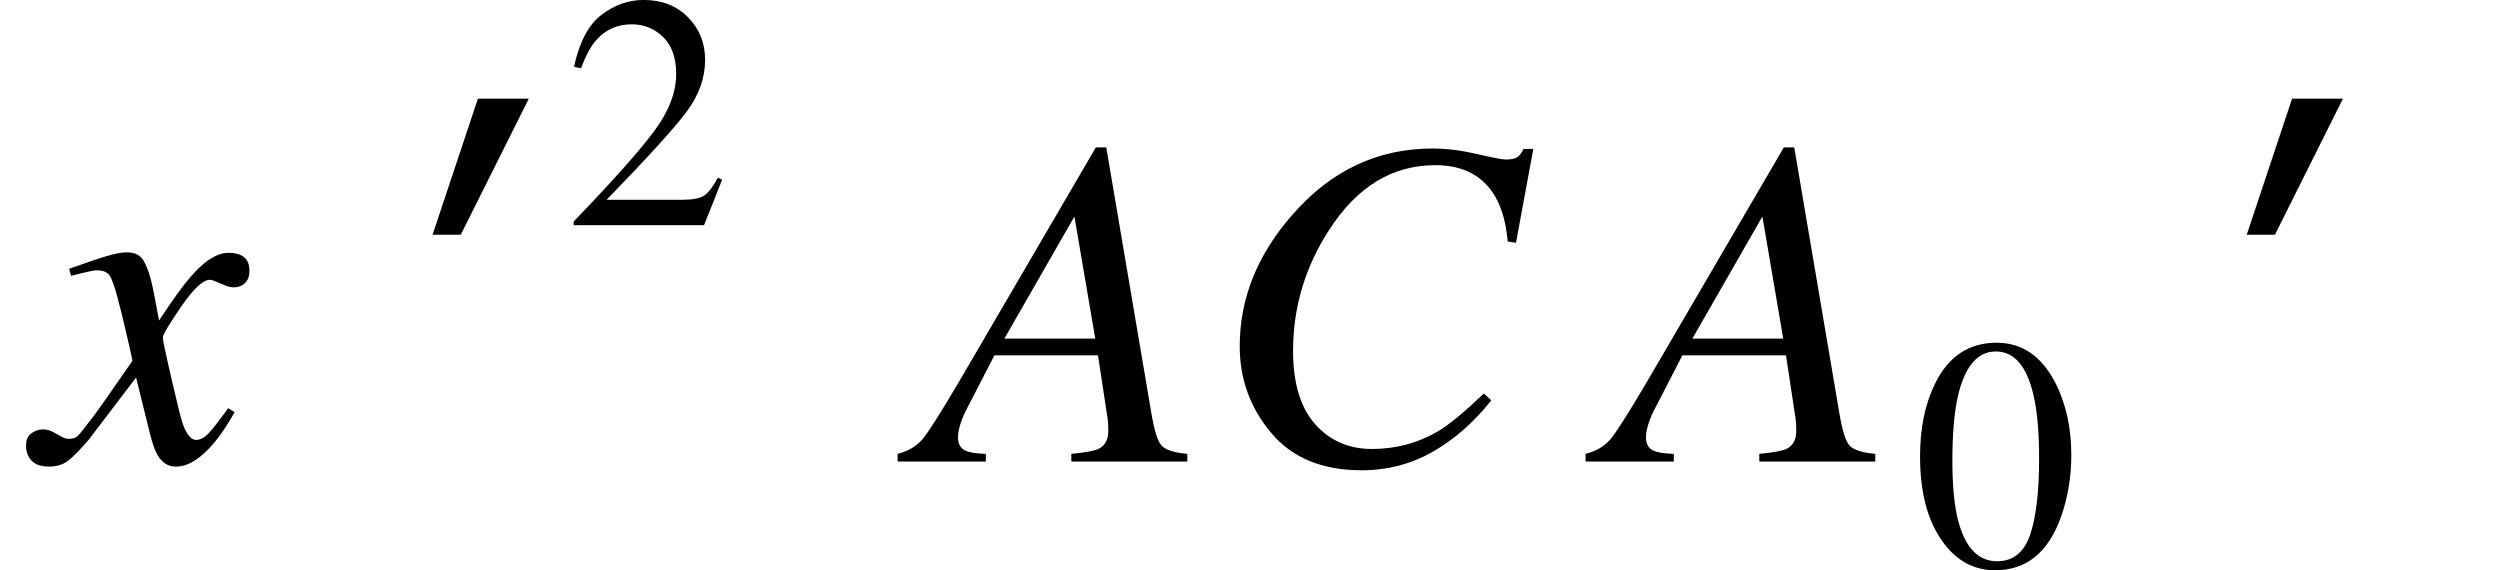 <svg xmlns="http://www.w3.org/2000/svg" xmlns:xlink="http://www.w3.org/1999/xlink" width="63.734pt" height="14.54pt" viewBox="0 0 63.734 14.54" version="1.1">
<defs>
<g>
<symbol overflow="visible" id="glyph0-0">
<path style="stroke:none;" d=""/>
</symbol>
<symbol overflow="visible" id="glyph0-1">
<path style="stroke:none;" d="M -0.195 -0.723 C -0.102 -0.789 -0.004 -0.82 0.094 -0.82 C 0.141 -0.82 0.188 -0.812 0.234 -0.801 C 0.281 -0.785 0.332 -0.766 0.387 -0.734 L 0.594 -0.621 C 0.621 -0.605 0.645 -0.594 0.672 -0.59 C 0.695 -0.582 0.727 -0.578 0.758 -0.578 C 0.855 -0.578 0.93 -0.605 0.98 -0.652 C 1.035 -0.703 1.172 -0.875 1.391 -1.164 C 1.535 -1.355 1.859 -1.824 2.375 -2.566 C 2.375 -2.594 2.328 -2.805 2.238 -3.195 C 2.148 -3.59 2.066 -3.922 1.992 -4.195 C 1.918 -4.473 1.852 -4.656 1.793 -4.742 C 1.734 -4.832 1.625 -4.875 1.465 -4.875 C 1.41 -4.875 1.305 -4.855 1.141 -4.816 C 1.039 -4.793 0.93 -4.766 0.812 -4.734 L 0.762 -4.914 L 1.414 -5.141 C 1.582 -5.199 1.734 -5.242 1.879 -5.281 C 2.02 -5.316 2.141 -5.332 2.242 -5.332 C 2.406 -5.332 2.531 -5.281 2.613 -5.188 C 2.738 -5.031 2.844 -4.719 2.93 -4.258 L 3.055 -3.594 C 3.406 -4.133 3.68 -4.508 3.875 -4.727 C 4.051 -4.926 4.215 -5.078 4.371 -5.172 C 4.527 -5.27 4.676 -5.32 4.816 -5.32 C 4.949 -5.32 5.055 -5.301 5.141 -5.262 C 5.289 -5.191 5.359 -5.059 5.359 -4.863 C 5.359 -4.73 5.324 -4.625 5.25 -4.555 C 5.176 -4.48 5.078 -4.441 4.961 -4.441 C 4.918 -4.441 4.879 -4.445 4.84 -4.457 C 4.801 -4.465 4.758 -4.48 4.719 -4.5 L 4.562 -4.562 C 4.52 -4.582 4.48 -4.602 4.441 -4.613 C 4.402 -4.629 4.375 -4.633 4.352 -4.633 C 4.176 -4.633 3.934 -4.406 3.621 -3.953 C 3.309 -3.496 3.152 -3.234 3.152 -3.164 C 3.152 -3.105 3.188 -2.914 3.262 -2.594 C 3.332 -2.27 3.414 -1.93 3.5 -1.57 C 3.578 -1.23 3.641 -0.996 3.695 -0.867 C 3.785 -0.656 3.891 -0.551 4 -0.551 C 4.105 -0.551 4.215 -0.609 4.324 -0.727 C 4.434 -0.844 4.598 -1.055 4.816 -1.359 L 4.98 -1.258 C 4.812 -0.953 4.641 -0.695 4.461 -0.48 C 4.121 -0.074 3.797 0.129 3.484 0.129 C 3.289 0.129 3.137 0.035 3.023 -0.152 C 2.957 -0.262 2.891 -0.441 2.828 -0.691 L 2.469 -2.141 L 1.266 -0.562 C 1.031 -0.289 0.852 -0.105 0.723 -0.012 C 0.598 0.082 0.438 0.129 0.25 0.129 C 0 0.129 -0.168 0.051 -0.258 -0.105 C -0.309 -0.188 -0.336 -0.285 -0.336 -0.398 C -0.336 -0.551 -0.289 -0.66 -0.195 -0.723 Z "/>
</symbol>
<symbol overflow="visible" id="glyph0-2">
<path style="stroke:none;" d="M 4.719 -3.133 L 4.188 -6.246 L 2.402 -3.133 Z M -0.32 -0.195 C -0.055 -0.262 0.152 -0.383 0.309 -0.562 C 0.461 -0.742 0.77 -1.227 1.23 -2.008 L 4.734 -8.008 L 5 -8.008 L 6.152 -1.219 C 6.227 -0.781 6.312 -0.508 6.414 -0.402 C 6.516 -0.293 6.734 -0.227 7.066 -0.195 L 7.066 0 L 4.109 0 L 4.109 -0.195 C 4.465 -0.23 4.695 -0.273 4.797 -0.32 C 4.965 -0.398 5.051 -0.555 5.051 -0.781 C 5.051 -0.84 5.047 -0.898 5.047 -0.969 C 5.043 -1.035 5.035 -1.09 5.027 -1.137 L 4.789 -2.707 L 2.148 -2.707 L 1.453 -1.359 C 1.402 -1.27 1.359 -1.172 1.32 -1.07 C 1.254 -0.891 1.219 -0.742 1.219 -0.621 C 1.219 -0.469 1.27 -0.359 1.375 -0.297 C 1.477 -0.234 1.664 -0.203 1.93 -0.195 L 1.93 0 L -0.32 0 Z "/>
</symbol>
<symbol overflow="visible" id="glyph0-3">
<path style="stroke:none;" d="M 6.656 -7.84 C 7.062 -7.746 7.309 -7.699 7.395 -7.699 C 7.539 -7.699 7.641 -7.723 7.699 -7.77 C 7.758 -7.816 7.805 -7.883 7.844 -7.969 L 8.094 -7.969 L 7.652 -5.578 L 7.441 -5.609 C 7.398 -6.082 7.293 -6.461 7.125 -6.75 C 6.816 -7.285 6.305 -7.555 5.594 -7.555 C 4.5 -7.555 3.602 -7.008 2.895 -5.914 C 2.277 -4.965 1.969 -3.934 1.969 -2.824 C 1.969 -2 2.156 -1.375 2.531 -0.953 C 2.906 -0.531 3.391 -0.32 3.977 -0.32 C 4.586 -0.32 5.148 -0.469 5.656 -0.766 C 5.957 -0.945 6.348 -1.27 6.832 -1.734 L 7.023 -1.562 C 6.586 -1.008 6.094 -0.574 5.539 -0.254 C 4.988 0.062 4.379 0.223 3.715 0.223 C 2.715 0.223 1.945 -0.094 1.414 -0.727 C 0.879 -1.359 0.609 -2.098 0.609 -2.941 C 0.609 -4.152 1.055 -5.27 1.953 -6.293 C 2.934 -7.418 4.125 -7.98 5.523 -7.98 C 5.871 -7.98 6.25 -7.934 6.656 -7.84 Z "/>
</symbol>
<symbol overflow="visible" id="glyph1-0">
<path style="stroke:none;" d=""/>
</symbol>
<symbol overflow="visible" id="glyph1-1">
<path style="stroke:none;" d="M 0.867 -5.781 L 2.023 -9.25 L 3.32 -9.25 L 1.586 -5.781 Z "/>
</symbol>
<symbol overflow="visible" id="glyph2-0">
<path style="stroke:none;" d=""/>
</symbol>
<symbol overflow="visible" id="glyph2-1">
<path style="stroke:none;" d="M 0.254 -0.094 C 1.27 -1.148 1.957 -1.922 2.32 -2.418 C 2.684 -2.91 2.867 -3.391 2.867 -3.859 C 2.867 -4.27 2.754 -4.582 2.535 -4.797 C 2.312 -5.012 2.047 -5.121 1.738 -5.121 C 1.359 -5.121 1.051 -4.98 0.816 -4.703 C 0.684 -4.551 0.559 -4.316 0.441 -4 L 0.262 -4.039 C 0.402 -4.676 0.637 -5.121 0.969 -5.367 C 1.301 -5.617 1.652 -5.742 2.035 -5.742 C 2.504 -5.742 2.883 -5.594 3.172 -5.297 C 3.461 -5.004 3.605 -4.641 3.605 -4.215 C 3.605 -3.758 3.449 -3.32 3.137 -2.898 C 2.824 -2.477 2.141 -1.727 1.094 -0.648 L 3.004 -0.648 C 3.27 -0.648 3.457 -0.68 3.566 -0.746 C 3.672 -0.809 3.797 -0.965 3.93 -1.211 L 4.039 -1.16 L 3.578 0 L 0.254 0 Z "/>
</symbol>
<symbol overflow="visible" id="glyph2-2">
<path style="stroke:none;" d="M 2.879 -0.824 C 3.031 -1.27 3.109 -1.918 3.109 -2.762 C 3.109 -3.438 3.062 -3.973 2.969 -4.375 C 2.797 -5.125 2.477 -5.5 2.004 -5.5 C 1.535 -5.5 1.211 -5.113 1.035 -4.344 C 0.945 -3.934 0.898 -3.391 0.898 -2.719 C 0.898 -2.09 0.945 -1.586 1.039 -1.211 C 1.219 -0.508 1.551 -0.152 2.039 -0.152 C 2.445 -0.152 2.727 -0.379 2.879 -0.824 Z M 3.512 -4.723 C 3.793 -4.18 3.93 -3.559 3.93 -2.859 C 3.93 -2.305 3.844 -1.785 3.672 -1.297 C 3.348 -0.379 2.789 0.078 1.988 0.078 C 1.441 0.078 0.992 -0.168 0.641 -0.664 C 0.262 -1.195 0.074 -1.914 0.074 -2.824 C 0.074 -3.539 0.199 -4.156 0.453 -4.672 C 0.793 -5.375 1.32 -5.723 2.027 -5.723 C 2.664 -5.723 3.16 -5.391 3.512 -4.723 Z "/>
</symbol>
</g>
</defs>
<g id="surface377">
<g style="fill:rgb(0%,0%,0%);fill-opacity:1;">
  <use xlink:href="#glyph0-1" x="1" y="11.766"/>
</g>
<g style="fill:rgb(0%,0%,0%);fill-opacity:1;">
  <use xlink:href="#glyph1-1" x="10.16" y="11.766"/>
</g>
<g style="fill:rgb(0%,0%,0%);fill-opacity:1;">
  <use xlink:href="#glyph2-1" x="14.371" y="5.741"/>
</g>
<g style="fill:rgb(0%,0%,0%);fill-opacity:1;">
  <use xlink:href="#glyph0-2" x="23.203" y="11.766"/>
</g>
<g style="fill:rgb(0%,0%,0%);fill-opacity:1;">
  <use xlink:href="#glyph0-3" x="30.996" y="11.766"/>
</g>
<g style="fill:rgb(0%,0%,0%);fill-opacity:1;">
  <use xlink:href="#glyph0-2" x="40.742" y="11.766"/>
</g>
<g style="fill:rgb(0%,0%,0%);fill-opacity:1;">
  <use xlink:href="#glyph2-2" x="48.875" y="14.46"/>
</g>
<g style="fill:rgb(0%,0%,0%);fill-opacity:1;">
  <use xlink:href="#glyph1-1" x="56.41" y="11.766"/>
</g>
</g>
</svg>
